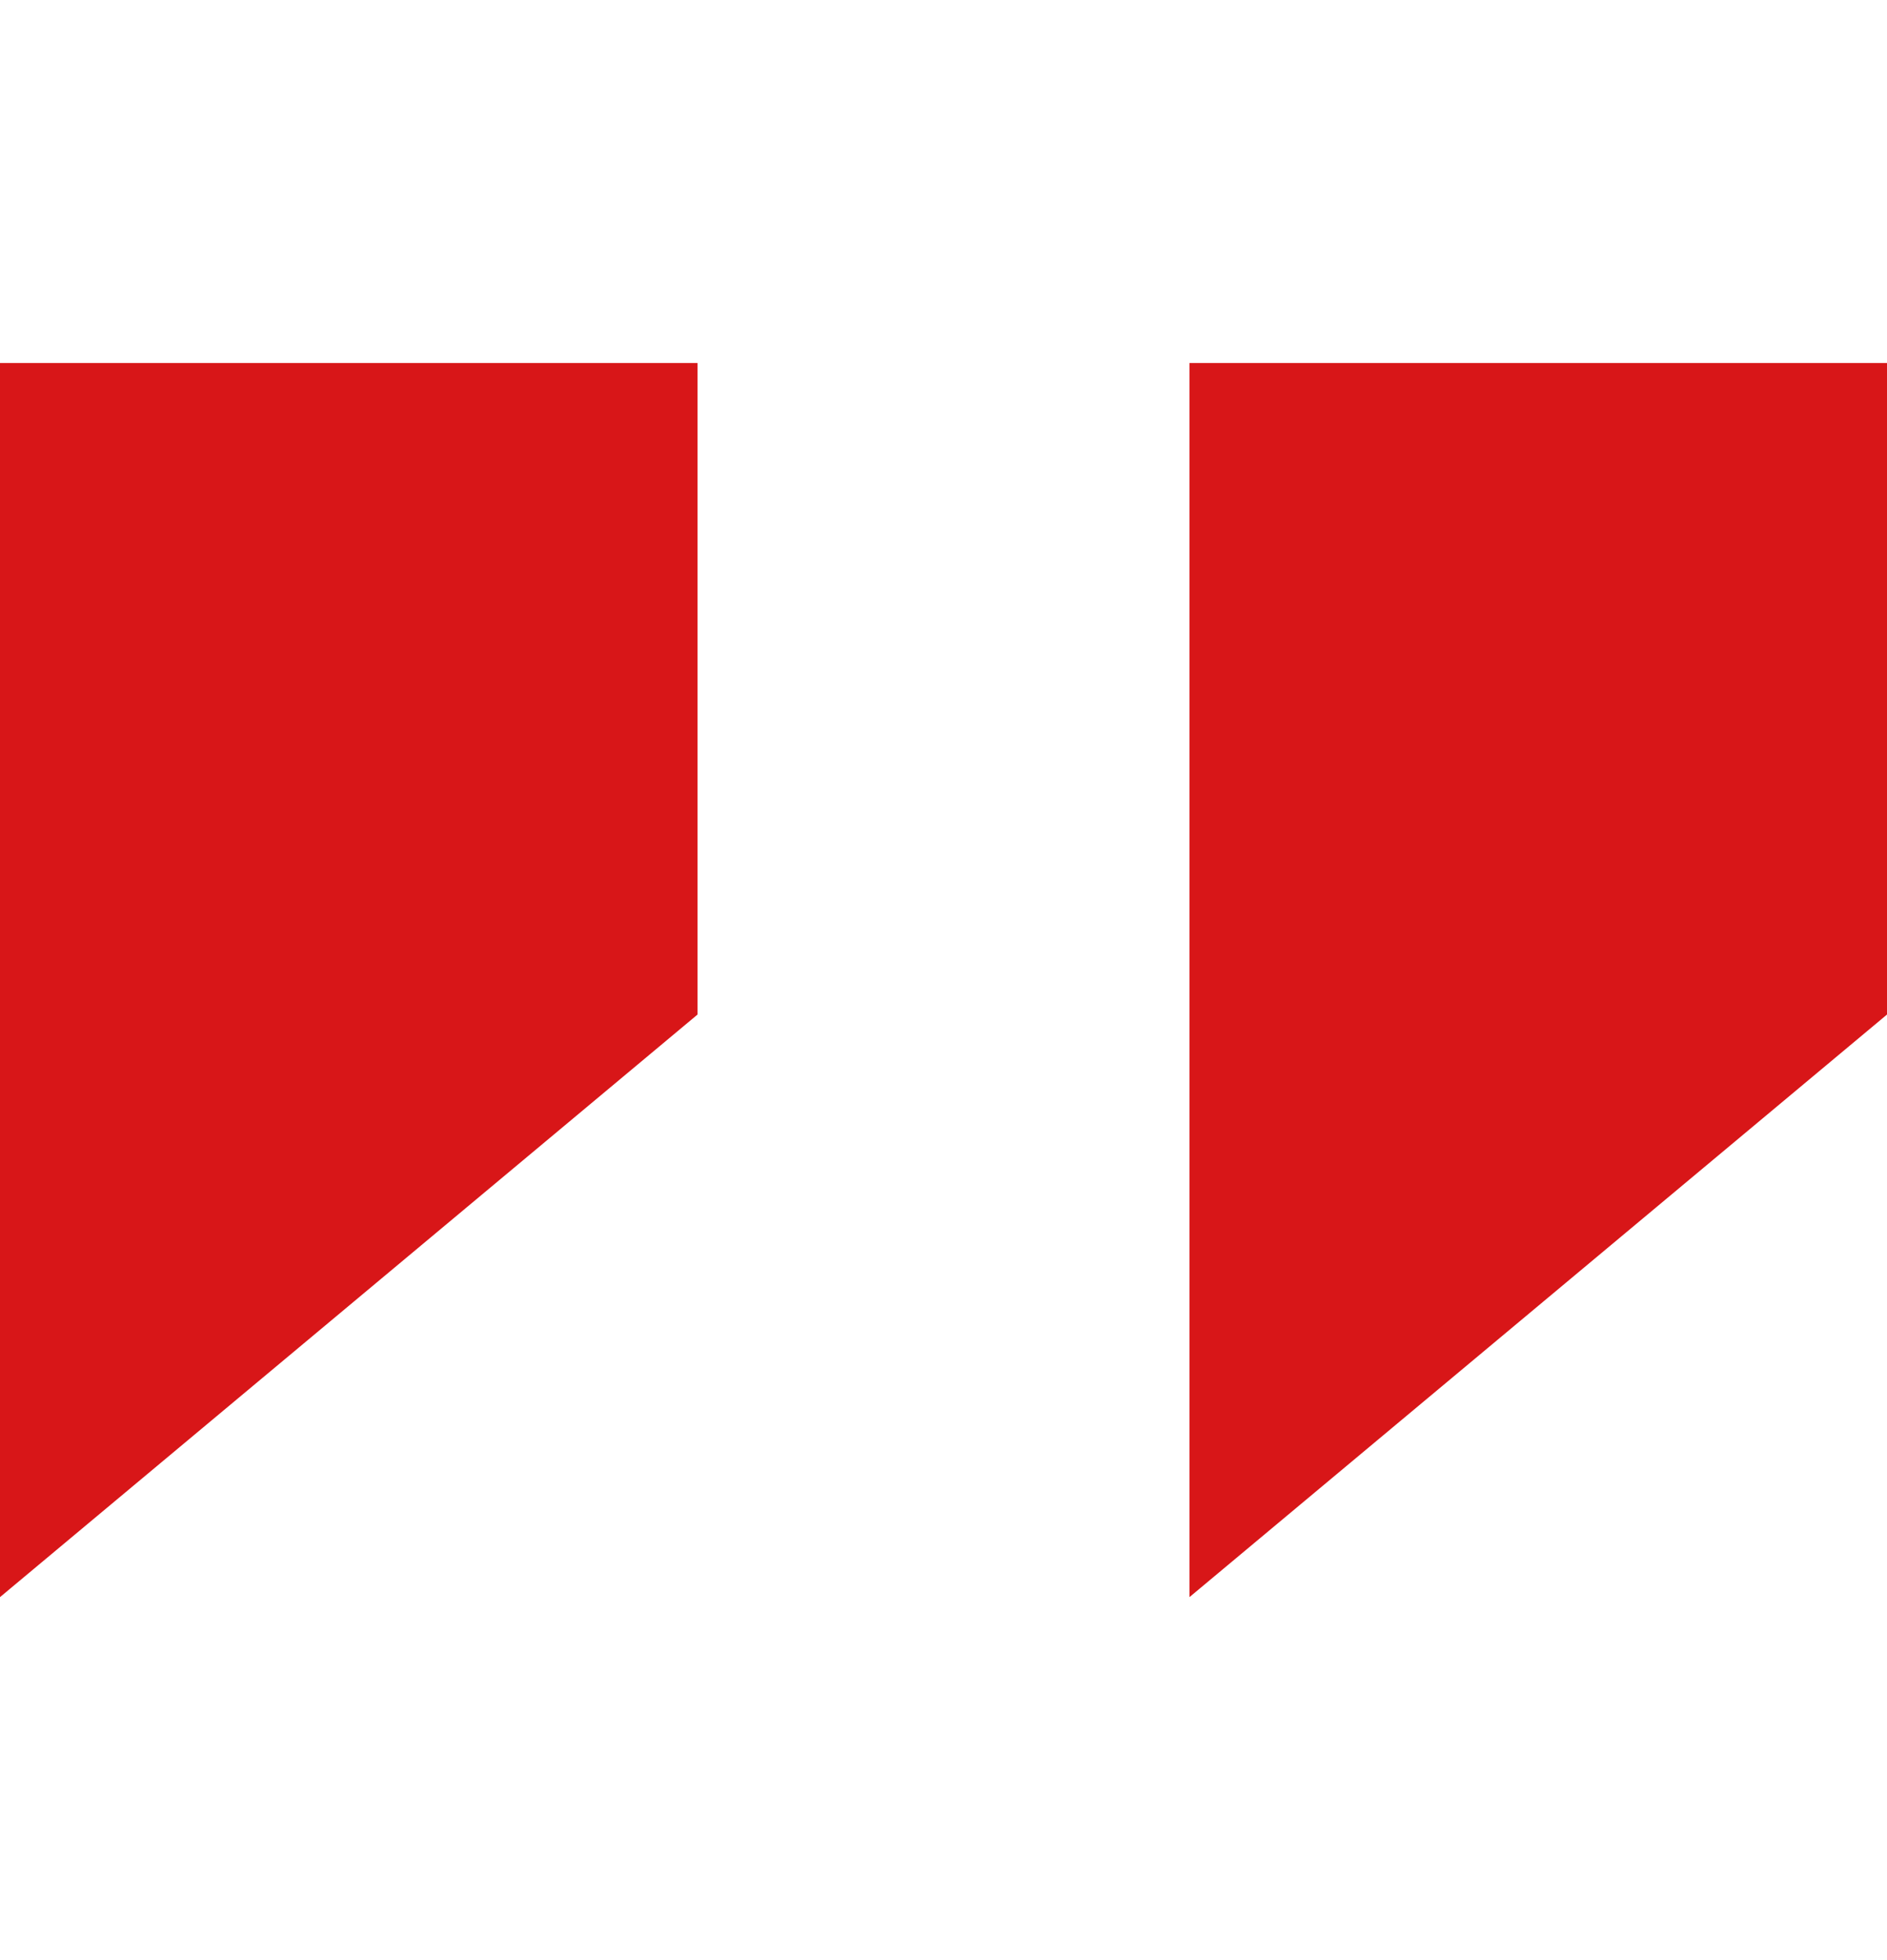 <svg viewBox="0 0 26 27" fill="none" xmlns="http://www.w3.org/2000/svg">
<path d="M1.48619e-06 5L0 22L9.611 13.975L9.611 5L1.48619e-06 5ZM16.389 5L16.389 22L26 13.975L26 5L16.389 5Z" fill="#D81618"/>
</svg>
